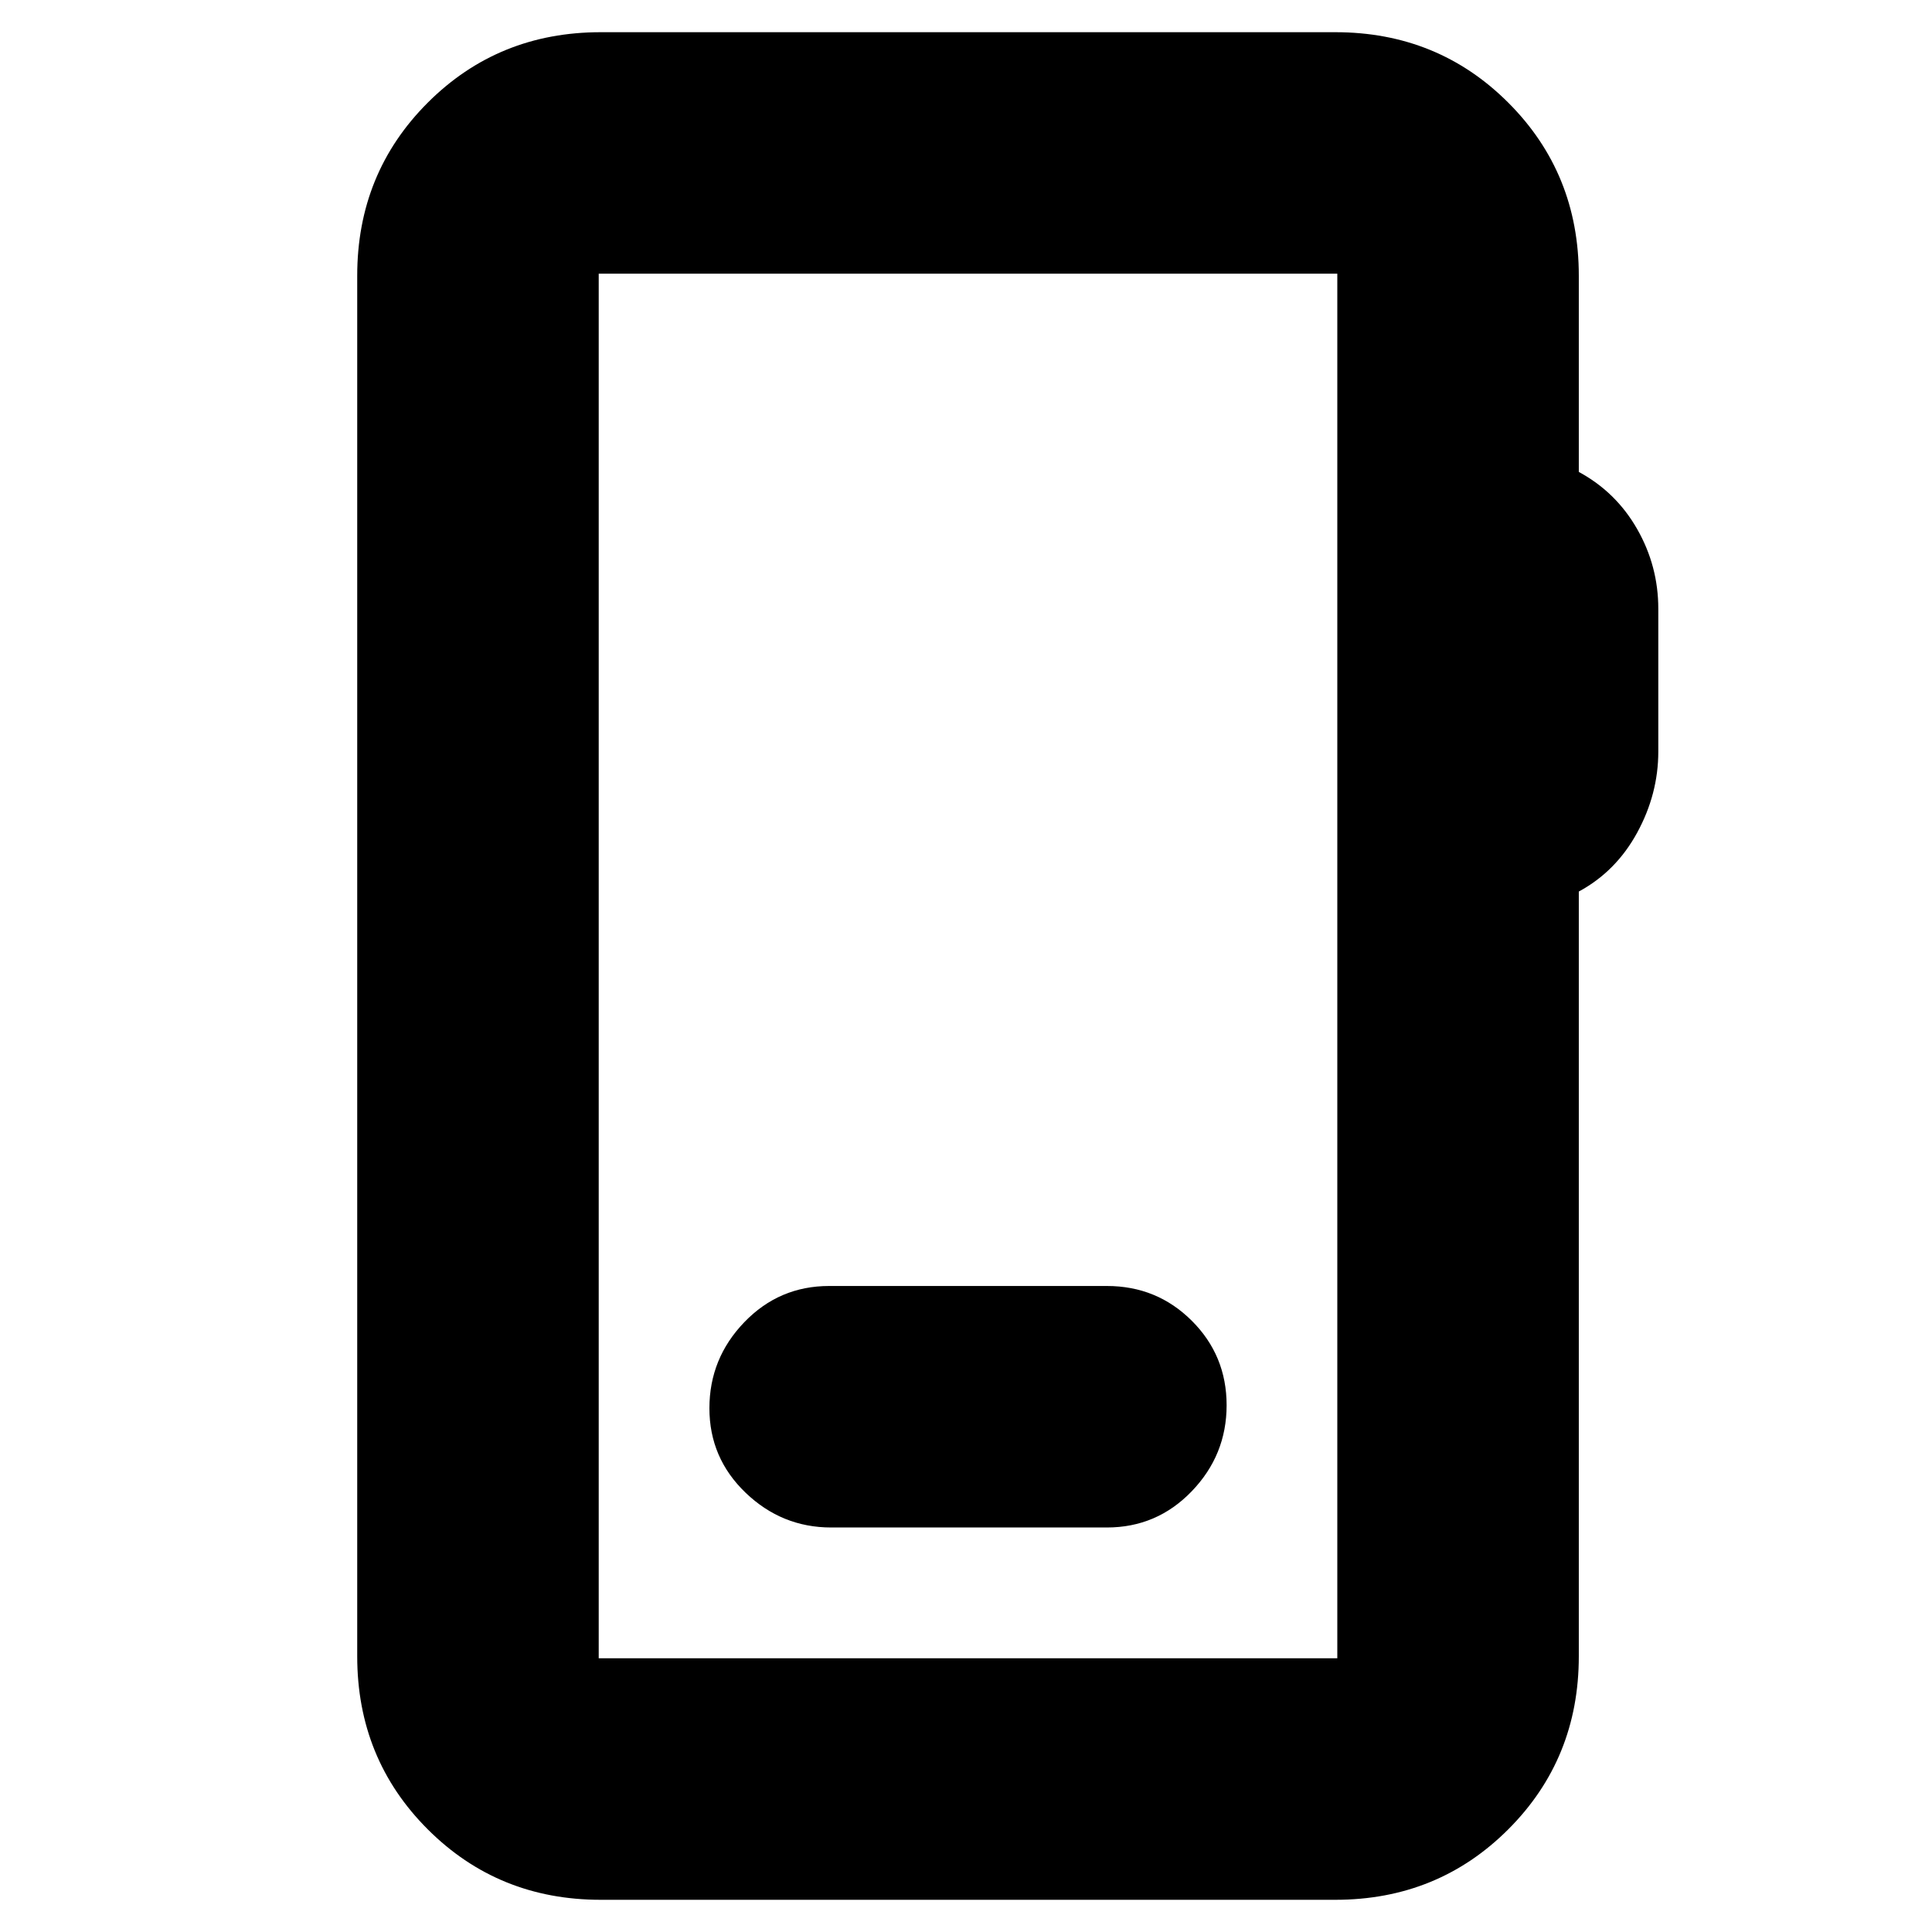 <svg xmlns="http://www.w3.org/2000/svg" height="24" viewBox="0 -960 960 960" width="24"><path d="M298.5-16q-50.94 0-85.97-35.03T177.5-137v-686q0-50.94 35.03-85.97T298.5-944h365q50.94 0 85.97 35.03T784.5-823v97.5q18.5 10 29 28.39T824-657.5v70.96q0 21.04-10.5 40.29t-29 29.25v380q0 50.94-35.03 85.97T663.5-16h-365Zm-1-120h367v-688h-367v688Zm0 0v-688 688ZM413-201h137q24.85 0 42.17-18 17.33-18 17.33-42.75 0-24.74-17.33-42Q574.85-321 550-321H412q-24.85 0-42.17 18-17.33 18-17.33 42.75 0 24.74 18 42Q388.5-201 413-201Z"/></svg>